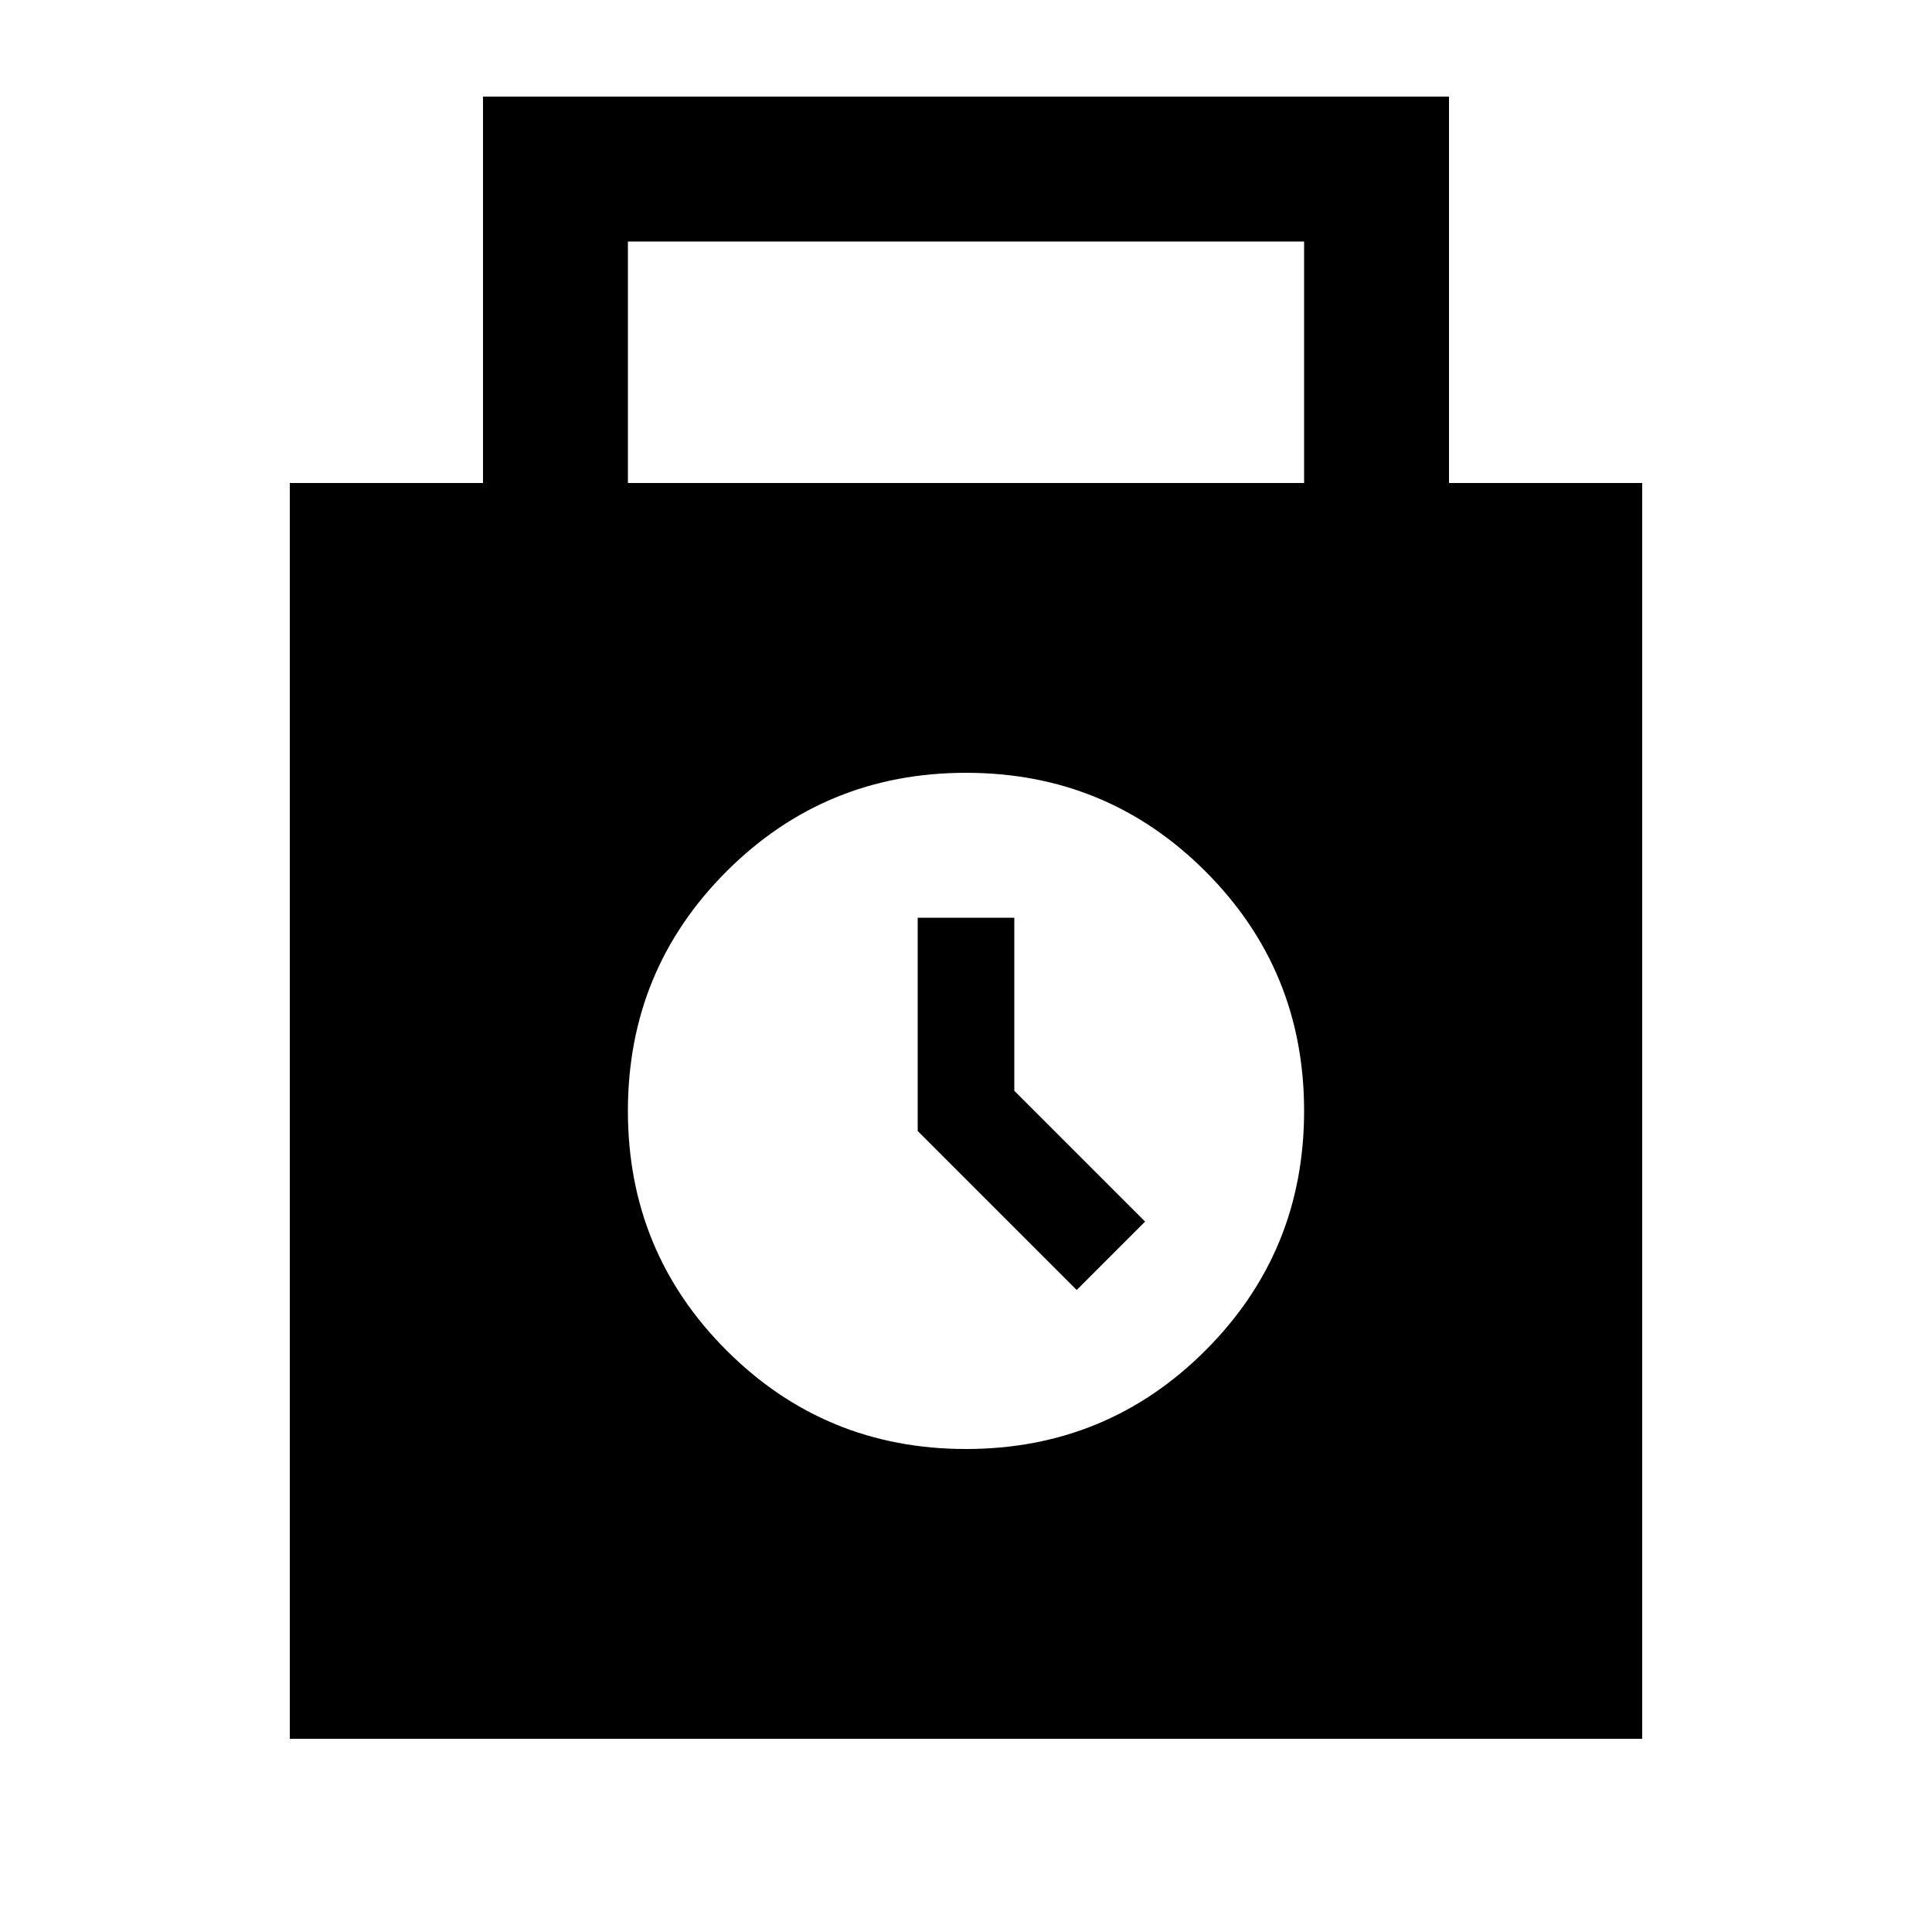 <svg xmlns="http://www.w3.org/2000/svg" height="20" viewBox="0 -960 960 960" width="20"><path d="M144-96v-624h96v-192h480v192h96v624H144Zm168-624h336v-120H312v120Zm168 480q70 0 119-49t49-119q0-70-49-119t-119-49q-70 0-119 49t-49 119q0 70 49 119t119 49Zm55-79 34-34-65-65v-86h-48v106l79 79Z"/></svg>